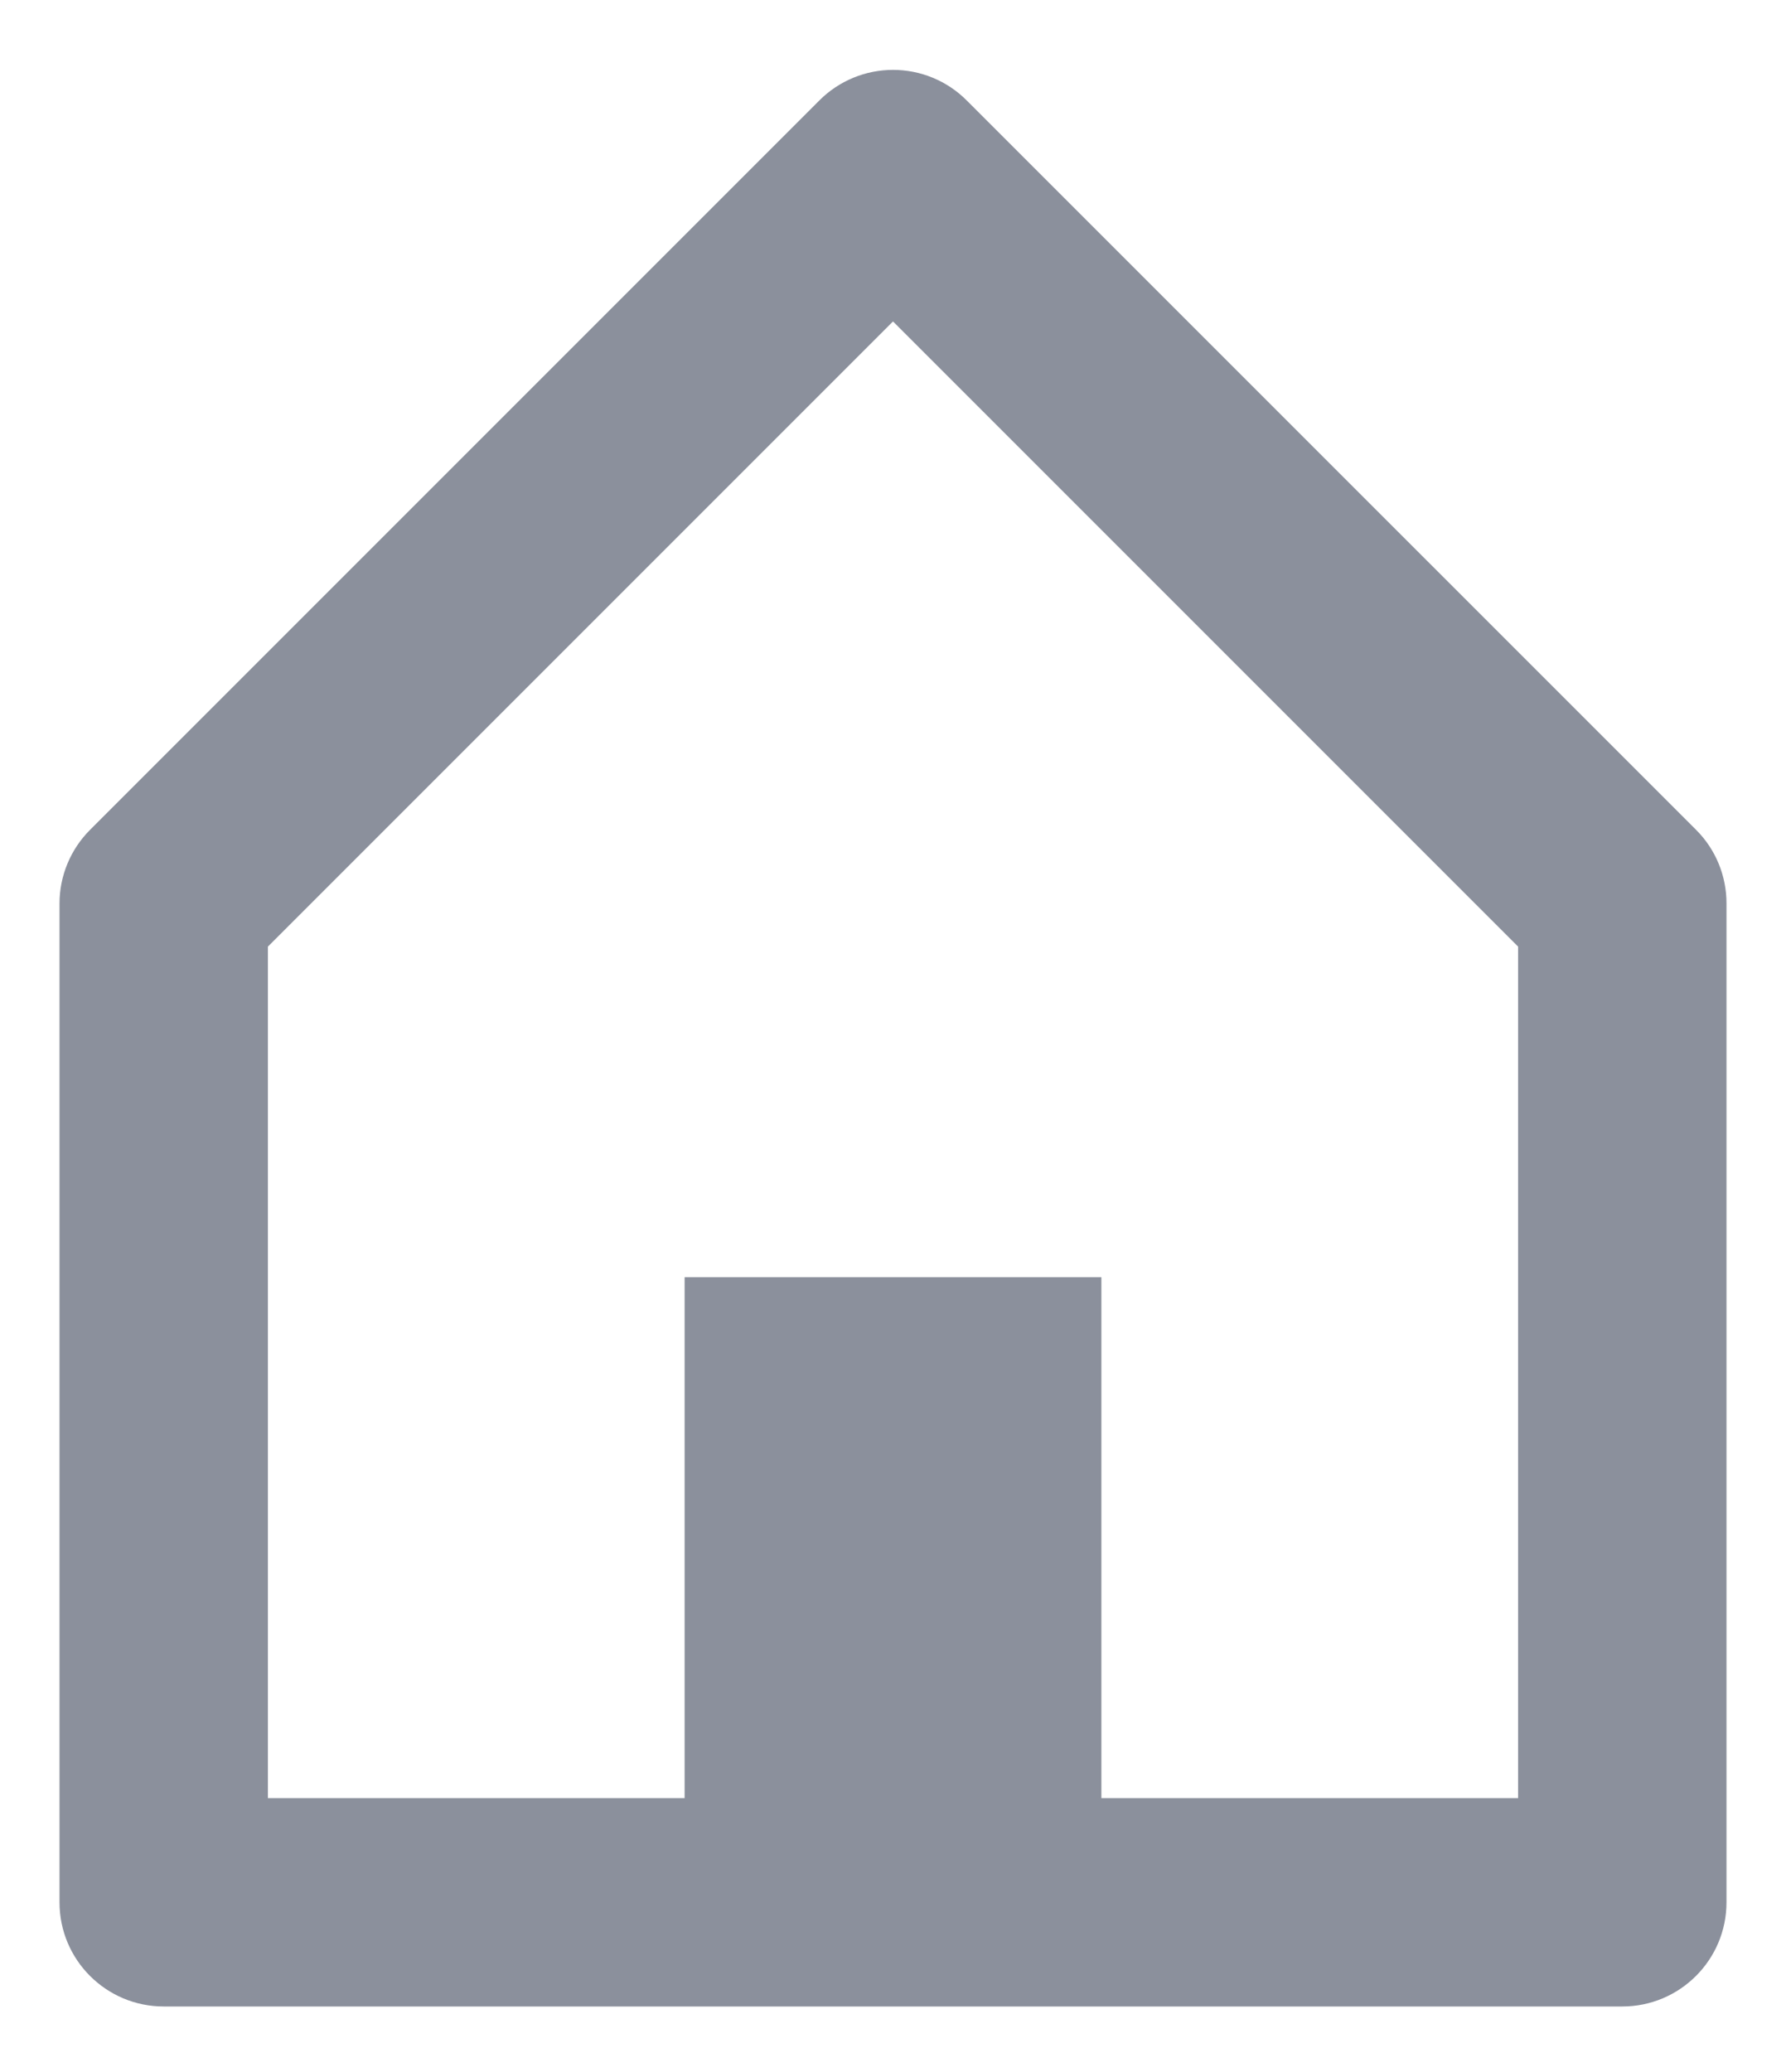 <svg width="25" height="29" viewBox="0 0 25 29" fill="none" xmlns="http://www.w3.org/2000/svg">
<path d="M22.708 28.083H2.292C1.486 28.083 0.833 27.43 0.833 26.625V12.645C0.833 12.259 0.987 11.888 1.261 11.614L11.469 1.406C11.742 1.132 12.114 0.978 12.501 0.978C12.888 0.978 13.259 1.132 13.532 1.406L23.741 11.614C24.015 11.887 24.168 12.259 24.167 12.645V26.625C24.167 27.43 23.514 28.083 22.708 28.083ZM9.583 17.875H15.417V25.167H21.25V13.249L12.5 4.499L3.75 13.249V25.167H9.583V17.875Z" fill="#8B909C"/>
</svg>

